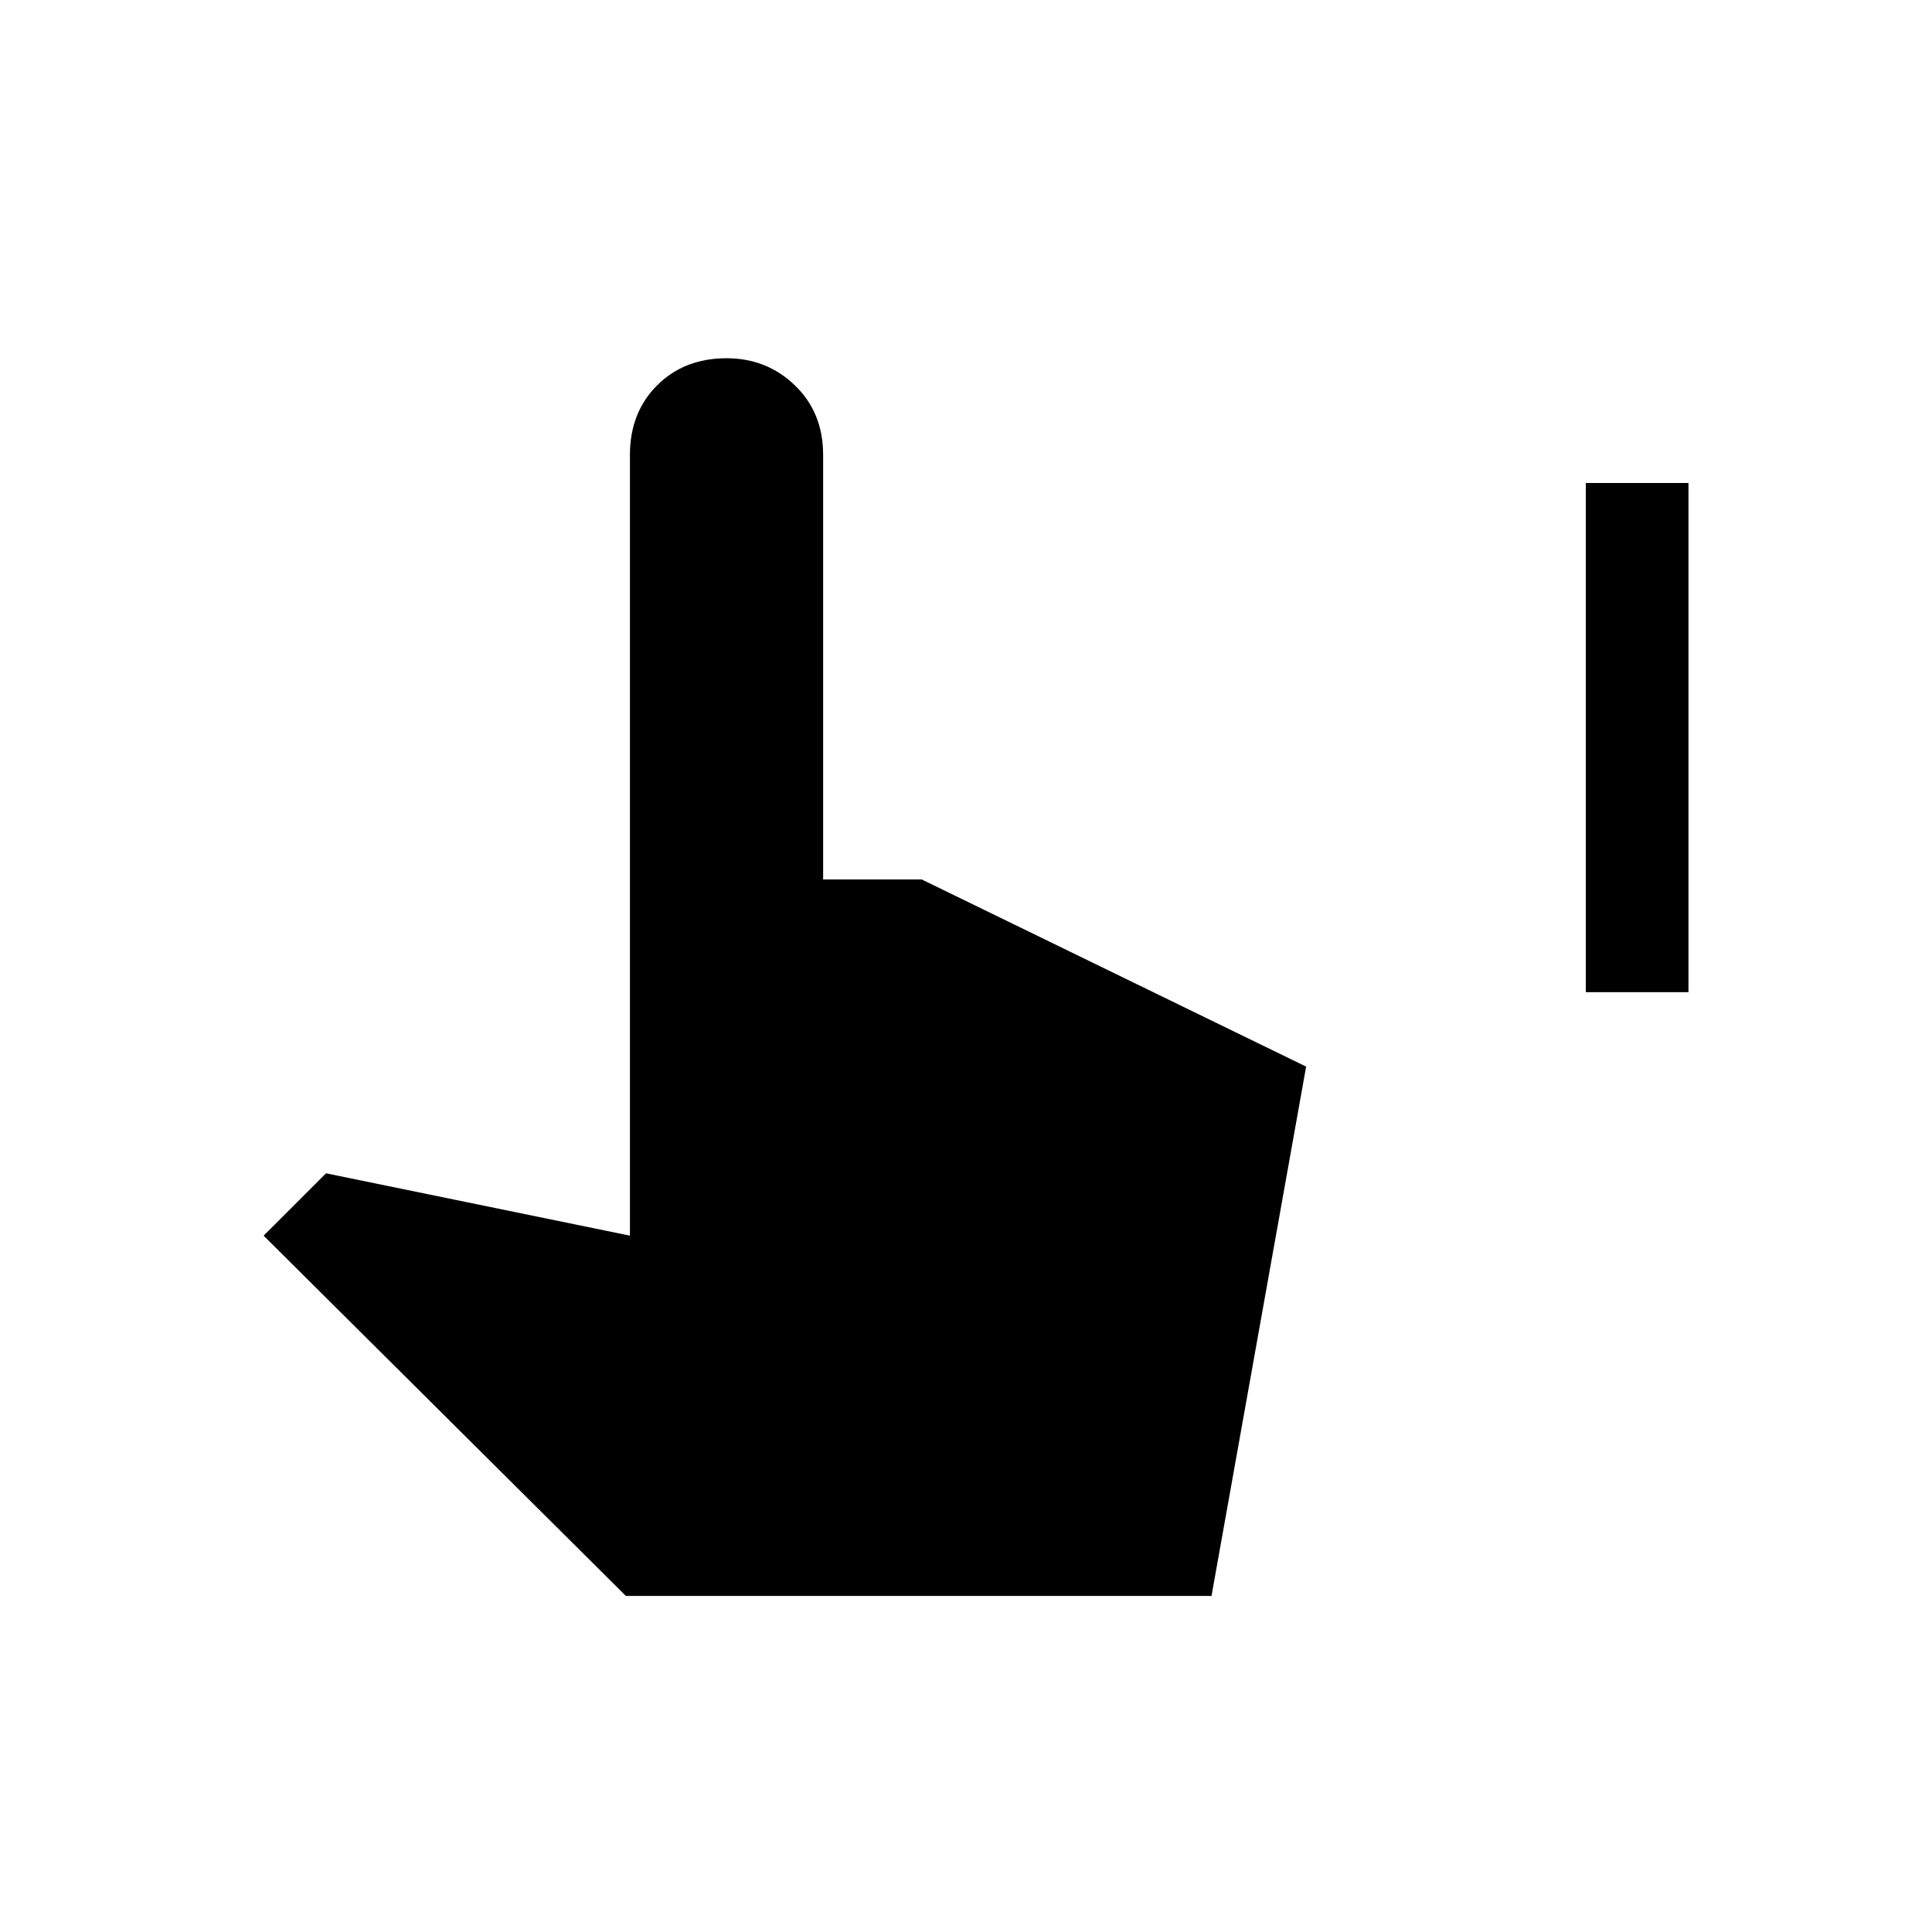 <svg xmlns="http://www.w3.org/2000/svg" height="40" width="40"><path d="M32.833 20.542V10h2.125v10.542Zm-19.875 12.5-7.5-7.459 1.292-1.291 6.292 1.291V9.417q0-.875.562-1.438.563-.562 1.438-.562.833 0 1.416.562.584.563.584 1.438v8.791h2.041l7.959 3.875-1.959 10.959Z"/></svg>
